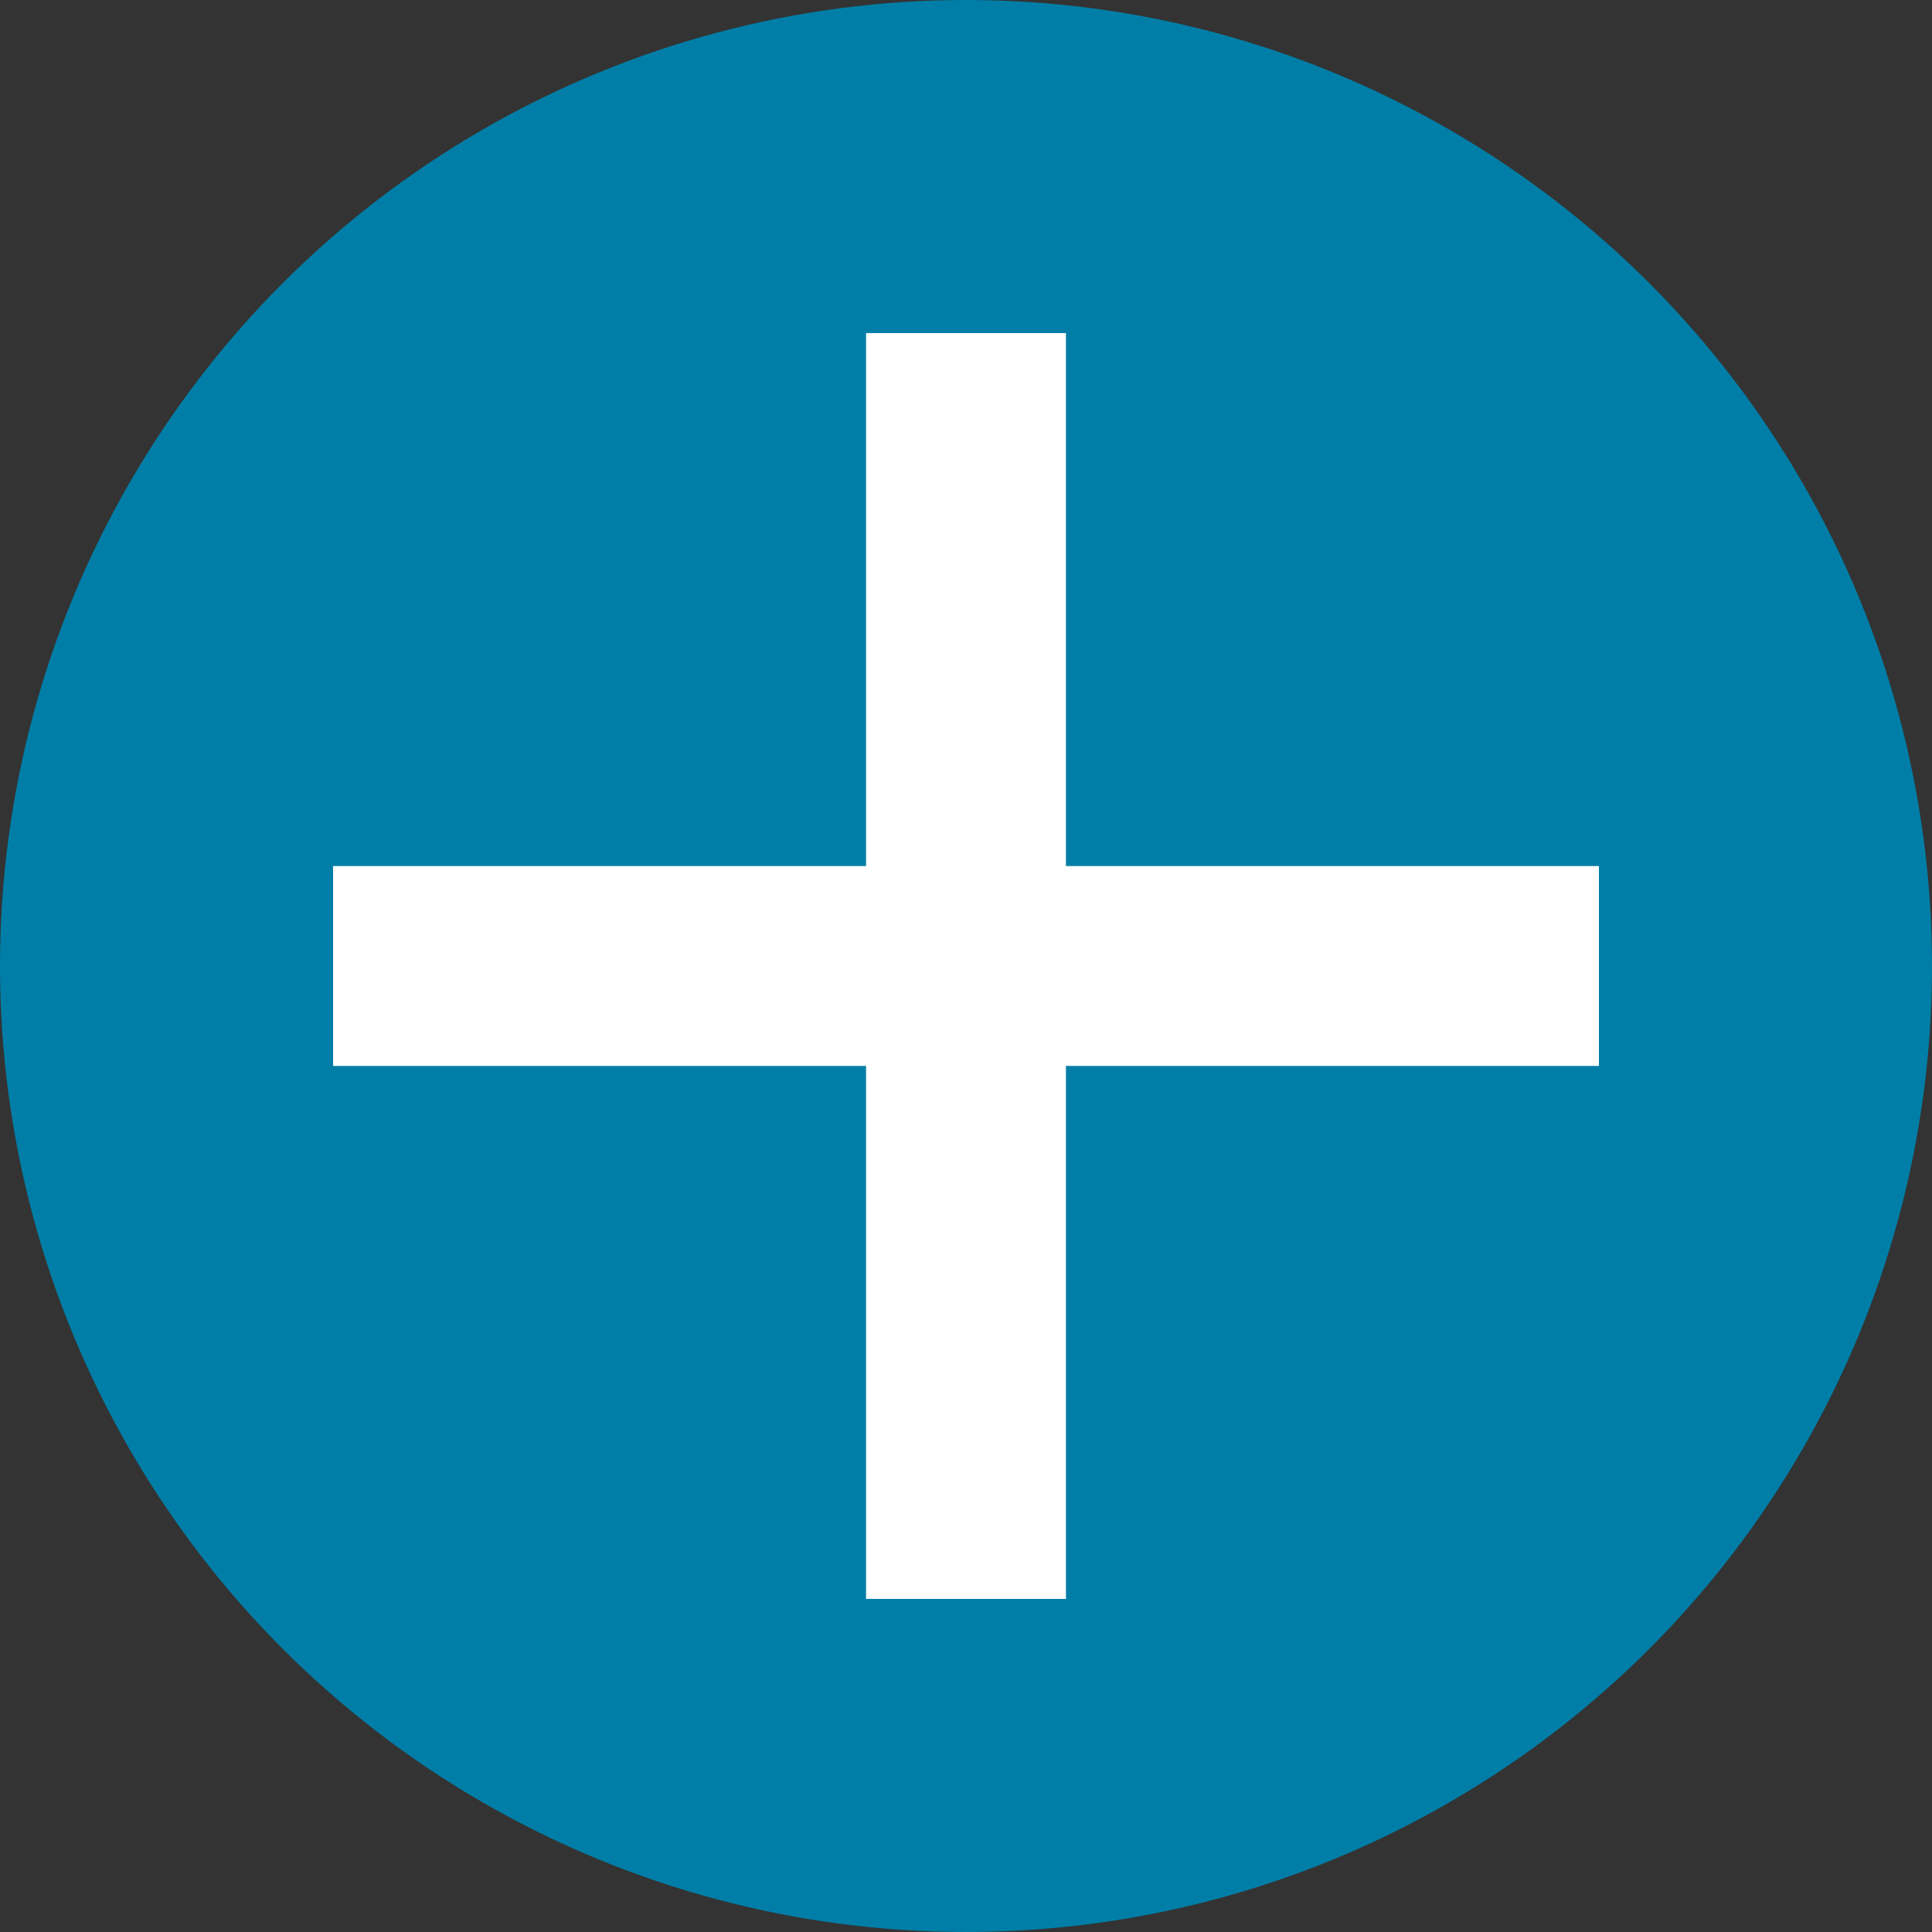 <svg xmlns="http://www.w3.org/2000/svg" width="24.86" height="24.86" viewBox="0 0 24.86 24.86">
  <rect x="0" y="0" width="24.86" height="24.86" fill="#333333" stroke="none"/>
  <g id="Group_60" data-name="Group 60" transform="translate(-82 -765)">
    <circle id="Ellipse_9" data-name="Ellipse 9" cx="12.43" cy="12.43" r="12.43" transform="translate(82 765)" fill="#007ea7"/>
    <rect id="Rectangle_107" data-name="Rectangle 107" width="16.288" height="2.572" transform="translate(86.286 776.144)" fill="#fff"/>
    <rect id="Rectangle_108" data-name="Rectangle 108" width="16.288" height="2.572" transform="translate(95.716 769.286) rotate(90)" fill="#fff"/>
  </g>
</svg>
